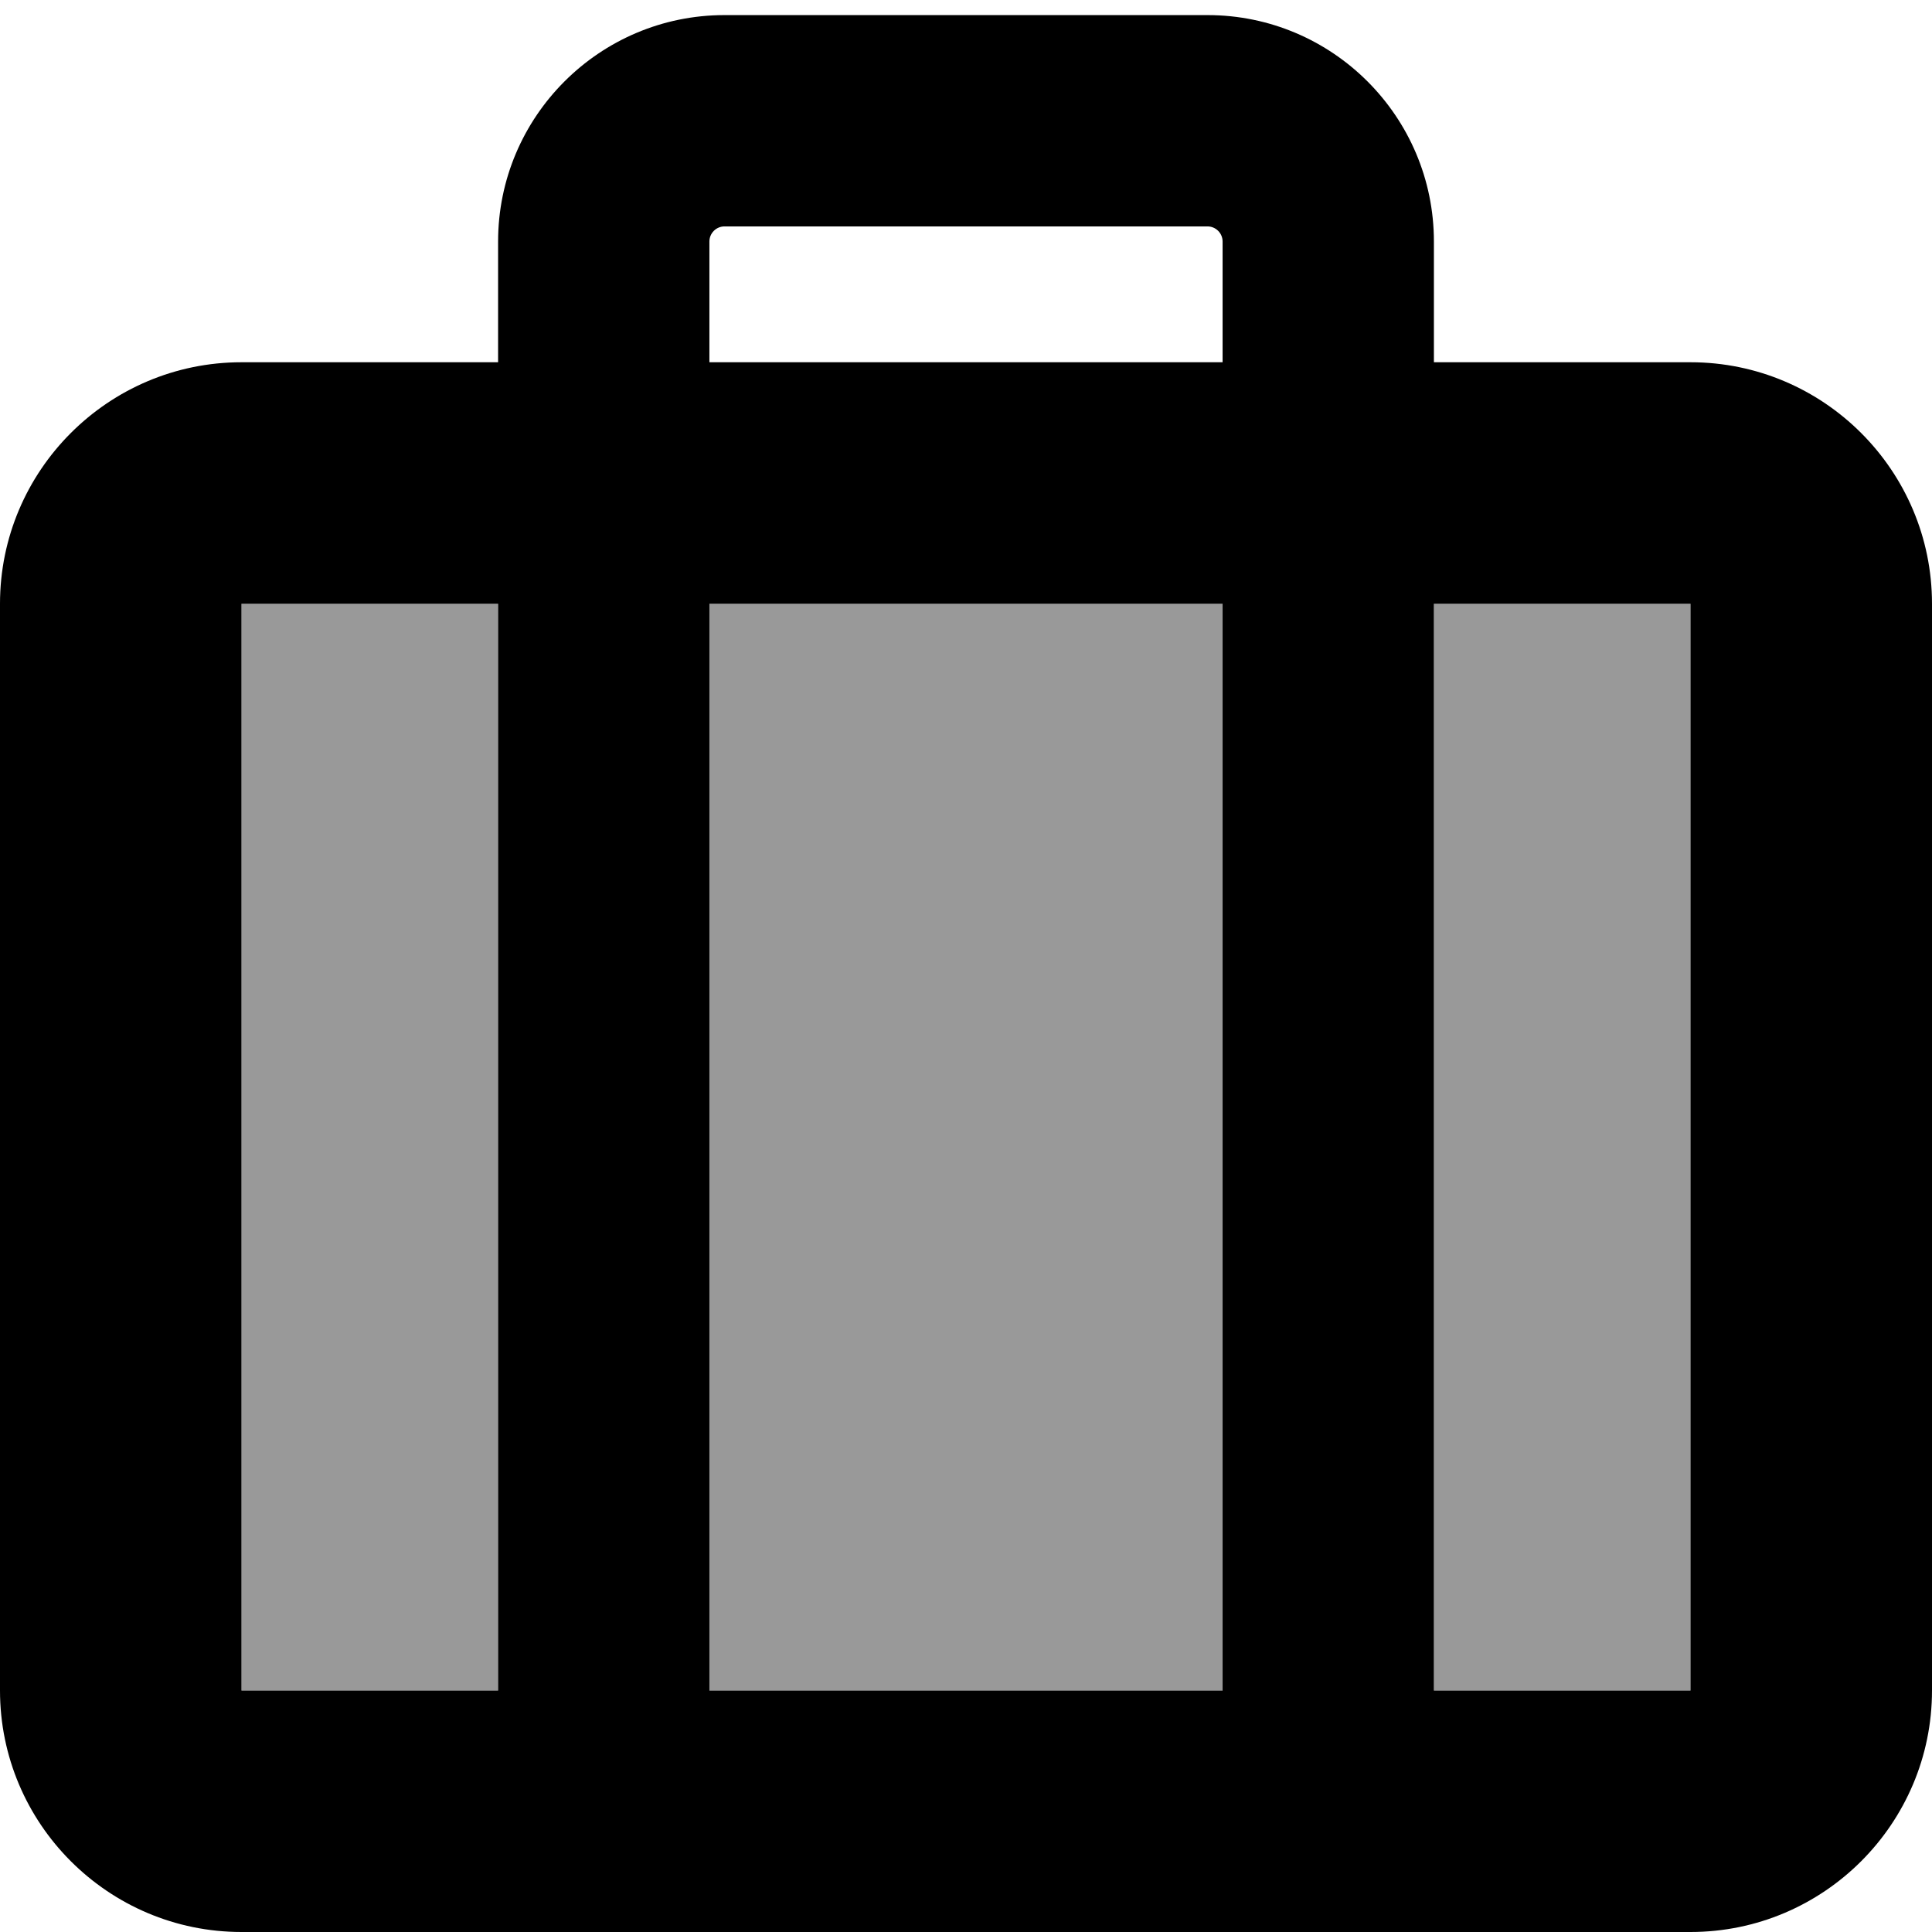 <svg xmlns="http://www.w3.org/2000/svg" viewBox="0 0 512 512"><!--! Font Awesome Pro 7.1.0 by @fontawesome - https://fontawesome.com License - https://fontawesome.com/license (Commercial License) Copyright 2025 Fonticons, Inc. --><path opacity=".4" fill="currentColor" d="M64 160l0 288 68 0 0-288-68 0zm124 0l0 288 136 0 0-288-136 0zm192 0l0 288 68 0 0-288-68 0z"/><path fill="currentColor" d="M192 60l128 0c2.2 0 4 1.8 4 4l0 32-136 0 0-32c0-2.2 1.8-4 4-4zm-60 4l0 32-68 0C28.7 96 0 124.7 0 160L0 448c0 35.3 28.7 64 64 64l384 0c35.3 0 64-28.7 64-64l0-288c0-35.3-28.7-64-64-64l-68 0 0-32c0-33.1-26.9-60-60-60L192 4c-33.1 0-60 26.9-60 60zm0 96l0 288-68 0 0-288 68 0zm56 0l136 0 0 288-136 0 0-288zm192 0l68 0 0 288-68 0 0-288z"/></svg>